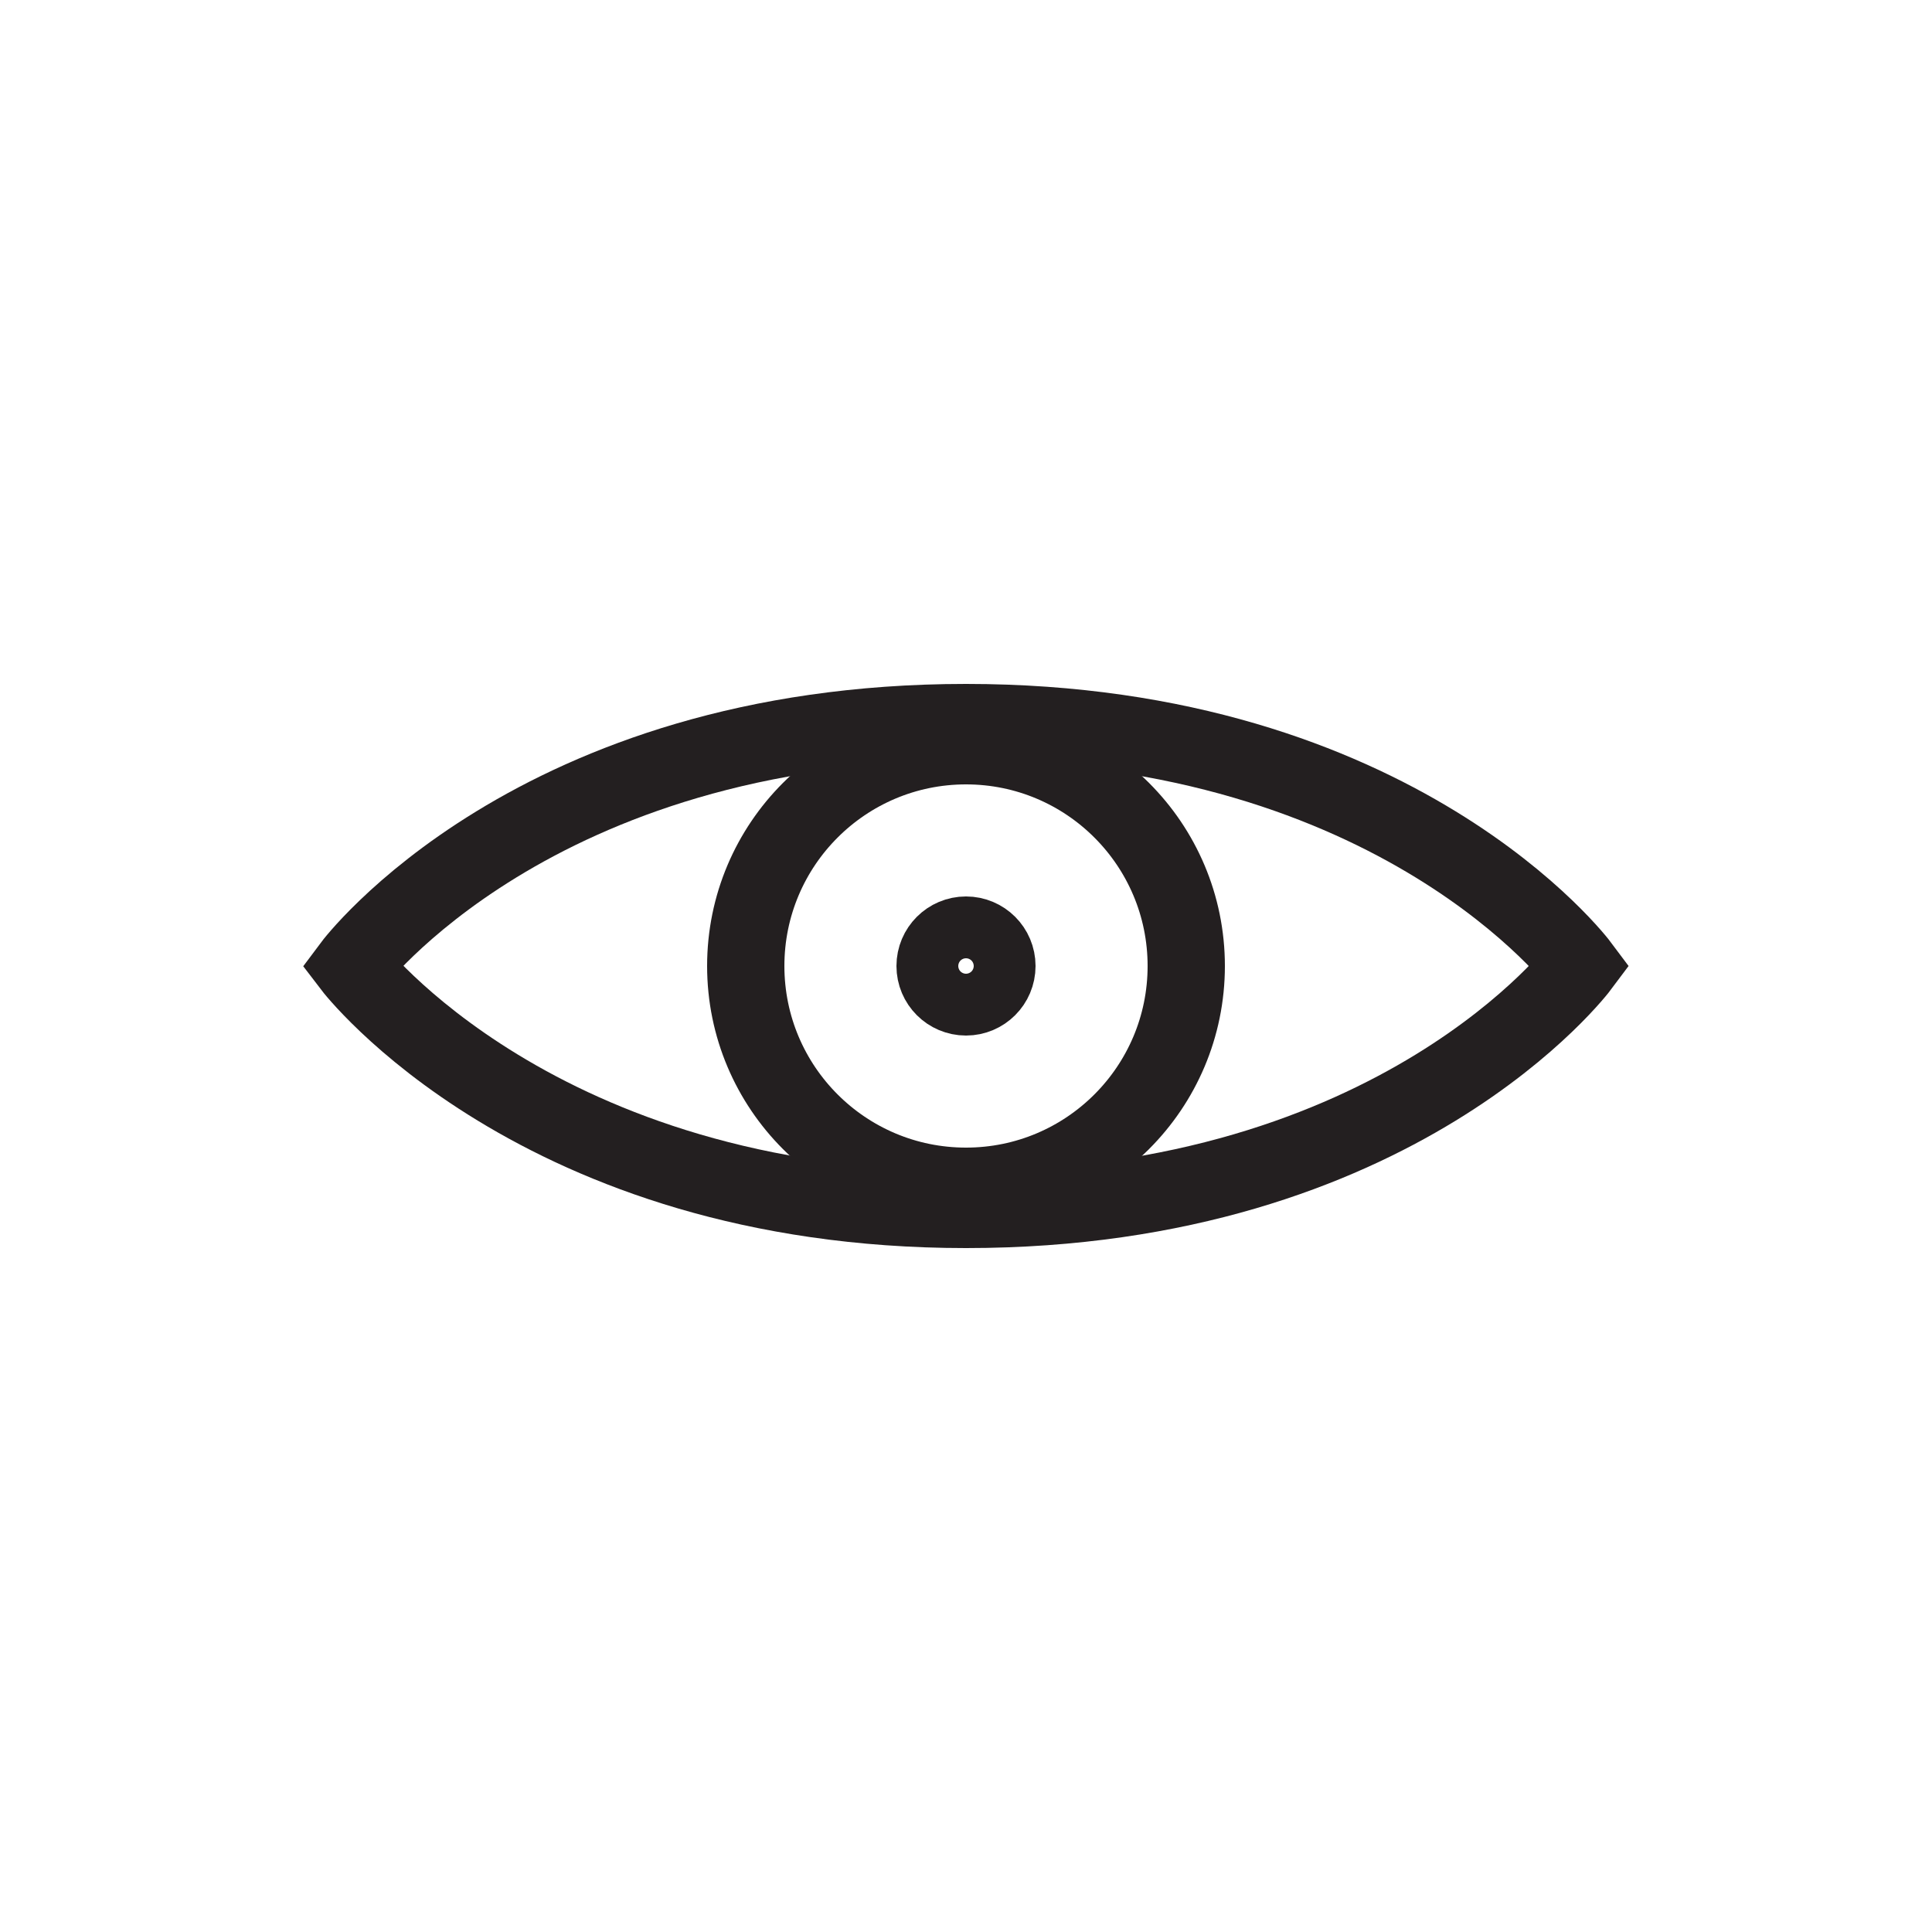 
<svg version="1.1" id="Layer_1" xmlns="http://www.w3.org/2000/svg" xmlns:xlink="http://www.w3.org/1999/xlink" x="0px" y="0px"
	 width="50px" height="50px" viewBox="0 0 50 50" enable-background="new 0 0 50 50" xml:space="preserve">
<mask id = "hilight">
	<circle cx="25" cy="25" r="100" fill = "#FFF" />
	<path stroke-width = "0" fill="#000" d="M25,25l-6.9-7.2c-0.3-0.3-0.3-0.3,0,0L25,25z">
		<animate class="open" attributeName = "d" to="M25,25l-9.1-4c0.9-2.2,3.1-4.5,5.9-5.4L25,25z" fill = "freeze" begin = "indefinite" dur = "0.25s"/>
		<animate class="close" attributeName = "d" to="M25,25l-6.9-7.2c-0.3-0.3-0.3-0.3,0,0L25,25z" fill = "freeze" begin = "indefinite" dur = "0.25s"/>
	</path>
</mask>
<g fill = "none" stroke = "#231F20" stroke-width="2" stroke-miterlimit="10">
	<path d="M25,18.7C13.8,18.7,9.1,25,9.1,25s4.8,6.3,15.9,6.3c11.2,0,15.9-6.3,15.9-6.3S36.2,18.7,25,18.7z">
		<animate class="open" attributeName = "d" to = "M25,15.3C13.8,15.3,7,25,7,25s6.9,9.8,18,9.8
	c11.2,0,18-9.8,18-9.8S36.2,15.3,25,15.3z" begin = "indefinite" dur = "0.25s" fill = "freeze"/>
		<animate class="close" attributeName = "d" to = "M25,18.7C13.8,18.7,9.1,25,9.1,25s4.8,6.3,15.9,6.3c11.2,0,15.9-6.3,15.9-6.3S36.2,18.7,25,18.7z" begin = "indefinite" dur = "0.25s" fill = "freeze"/>
	</path>
	<circle cx="25" cy="25" r="0.8" mask="url(#hilight)">
		<animate class="open" attributeName = "r" to="5" begin = "indefinite" dur ="0.25s" fill = "freeze"/>
		<animate class="open" attributeName = "stroke-width" to="4.5" begin = "indefinite" dur ="0.25s" fill = "freeze"/>
		<animate class="close" attributeName = "r" to="0.8" begin = "indefinite" dur ="0.25s" fill = "freeze"/>
		<animate class="close" attributeName = "stroke-width" to="2" begin = "indefinite" dur ="0.25s" fill = "freeze"/>
	</circle>

	<circle cx="25" cy="25" r="5.7">
		<animate class="open" attributeName = "r" to="9.5" begin = "indefinite" dur ="0.25s" fill = "freeze"/>
		<animate class="close" attributeName = "r" to="5.7" begin = "indefinite" dur ="0.25s" fill = "freeze"/>
	</circle>
	
</g>
</svg>

